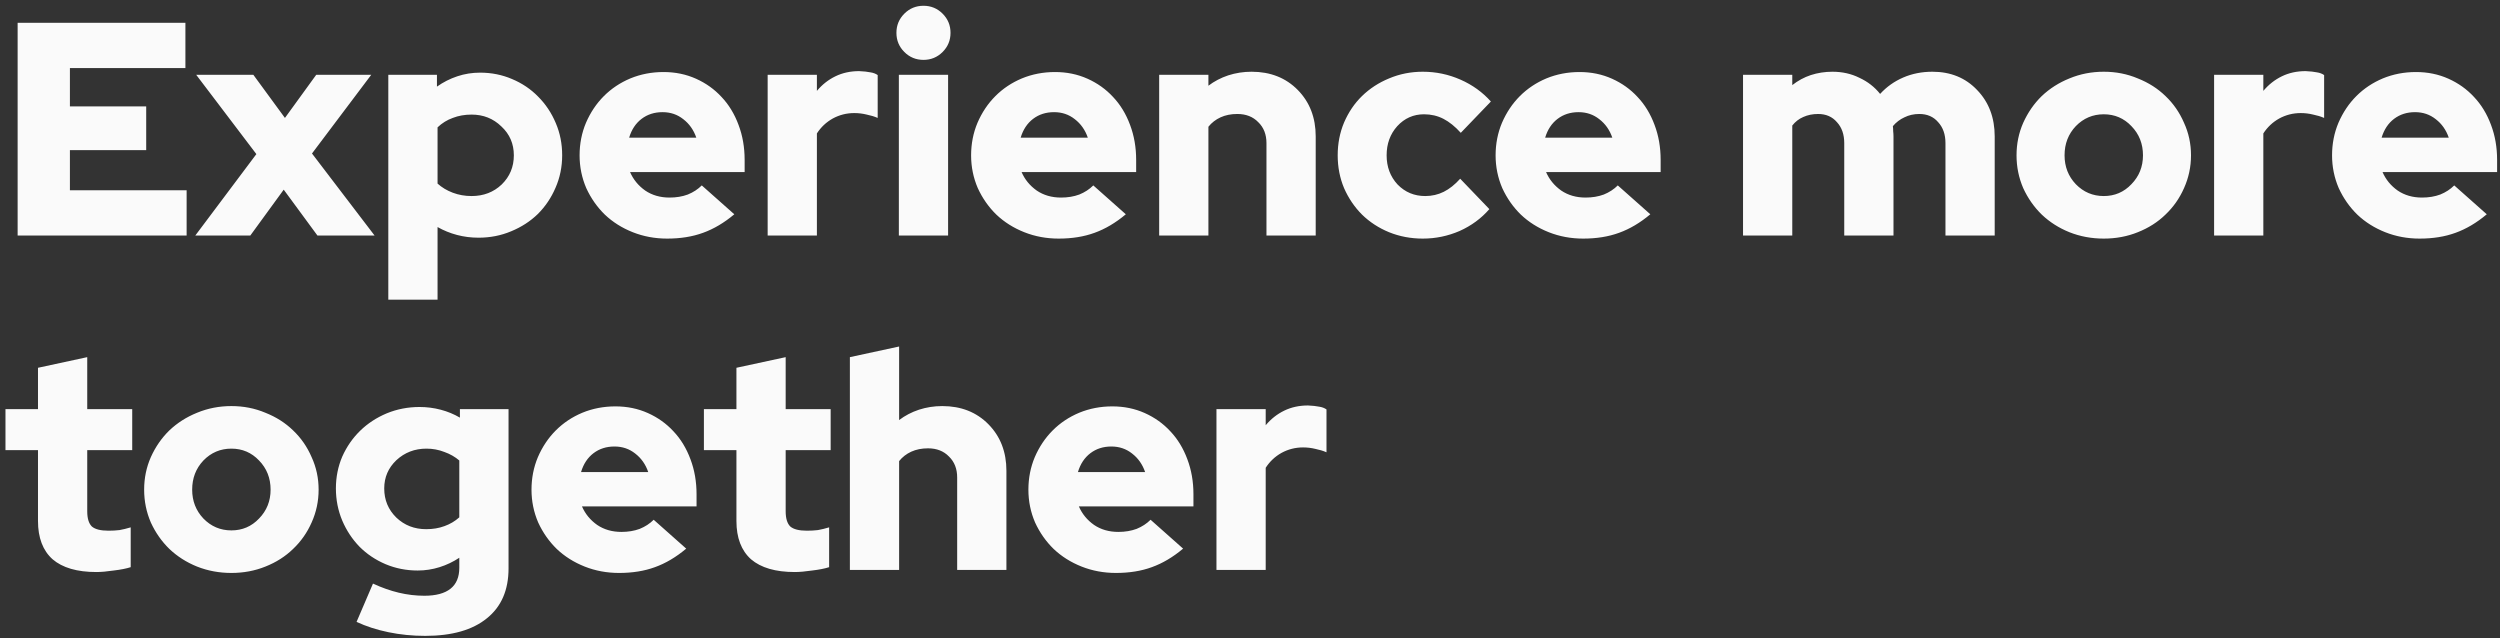 <svg width="329" height="84" viewBox="0 0 329 84" fill="none" xmlns="http://www.w3.org/2000/svg">
<rect x="0" y="0" width="329" height="84" fill="#333333" stroke="none"/>
<path d="M2.32 31V3H24.4V8.96H9.2V14H19.24V19.76H9.2V25.04H24.56V31H2.32ZM25.698 31L33.738 20.28L25.818 9.84H33.338L37.498 15.52L41.618 9.84H48.858L41.058 20.2L49.298 31H41.778L37.338 24.96L32.938 31H25.698ZM51.102 39.44V9.84H57.502V11.4C58.328 10.813 59.222 10.36 60.182 10.04C61.142 9.72 62.142 9.56 63.182 9.56C64.675 9.56 66.075 9.84 67.382 10.4C68.715 10.96 69.862 11.733 70.822 12.72C71.808 13.707 72.582 14.867 73.142 16.2C73.702 17.507 73.982 18.92 73.982 20.44C73.982 21.96 73.688 23.387 73.102 24.72C72.542 26.027 71.768 27.173 70.782 28.16C69.795 29.12 68.622 29.88 67.262 30.44C65.928 31 64.502 31.28 62.982 31.28C61.995 31.28 61.048 31.16 60.142 30.92C59.235 30.68 58.382 30.333 57.582 29.88V39.44H51.102ZM62.062 15.08C61.155 15.08 60.328 15.227 59.582 15.52C58.835 15.787 58.168 16.2 57.582 16.76V24.16C58.142 24.667 58.808 25.067 59.582 25.36C60.355 25.653 61.182 25.8 62.062 25.8C63.635 25.8 64.955 25.293 66.022 24.28C67.088 23.24 67.622 21.96 67.622 20.44C67.622 18.92 67.075 17.653 65.982 16.64C64.915 15.6 63.608 15.08 62.062 15.08ZM96.634 28.2C95.301 29.32 93.928 30.133 92.514 30.64C91.128 31.147 89.554 31.4 87.794 31.4C86.194 31.4 84.688 31.12 83.274 30.56C81.861 30 80.634 29.227 79.594 28.24C78.581 27.253 77.768 26.093 77.154 24.76C76.568 23.4 76.274 21.96 76.274 20.44C76.274 18.92 76.554 17.493 77.114 16.16C77.701 14.8 78.488 13.627 79.474 12.64C80.461 11.653 81.621 10.88 82.954 10.32C84.314 9.76 85.768 9.48 87.314 9.48C88.861 9.48 90.288 9.773 91.594 10.36C92.901 10.947 94.021 11.747 94.954 12.76C95.914 13.773 96.661 15 97.194 16.44C97.728 17.853 97.994 19.387 97.994 21.04V22.64H82.914C83.341 23.627 84.008 24.44 84.914 25.08C85.821 25.693 86.888 26 88.114 26C88.994 26 89.794 25.867 90.514 25.6C91.234 25.307 91.848 24.907 92.354 24.4L96.634 28.2ZM87.194 14.76C86.128 14.76 85.208 15.053 84.434 15.64C83.661 16.227 83.114 17.053 82.794 18.12H91.634C91.288 17.107 90.714 16.293 89.914 15.68C89.141 15.067 88.234 14.76 87.194 14.76ZM101.023 31V9.84H107.503V11.96C108.197 11.133 109.01 10.493 109.943 10.04C110.877 9.587 111.917 9.36 113.063 9.36C113.677 9.387 114.17 9.44 114.543 9.52C114.917 9.573 115.237 9.693 115.503 9.88V15.52C115.077 15.333 114.597 15.187 114.063 15.08C113.53 14.947 112.983 14.88 112.423 14.88C111.41 14.88 110.463 15.12 109.583 15.6C108.73 16.08 108.037 16.733 107.503 17.56V31H101.023ZM121.529 7.88C120.542 7.88 119.702 7.533 119.009 6.84C118.316 6.147 117.969 5.307 117.969 4.32C117.969 3.333 118.316 2.493 119.009 1.8C119.702 1.107 120.542 0.76 121.529 0.76C122.516 0.76 123.356 1.107 124.049 1.8C124.742 2.493 125.089 3.333 125.089 4.32C125.089 5.307 124.742 6.147 124.049 6.84C123.356 7.533 122.516 7.88 121.529 7.88ZM124.769 9.84V31H118.289V9.84H124.769ZM148.158 28.2C146.824 29.32 145.451 30.133 144.038 30.64C142.651 31.147 141.078 31.4 139.318 31.4C137.718 31.4 136.211 31.12 134.798 30.56C133.384 30 132.158 29.227 131.118 28.24C130.104 27.253 129.291 26.093 128.678 24.76C128.091 23.4 127.798 21.96 127.798 20.44C127.798 18.92 128.078 17.493 128.638 16.16C129.224 14.8 130.011 13.627 130.998 12.64C131.984 11.653 133.144 10.88 134.478 10.32C135.838 9.76 137.291 9.48 138.838 9.48C140.384 9.48 141.811 9.773 143.118 10.36C144.424 10.947 145.544 11.747 146.478 12.76C147.438 13.773 148.184 15 148.718 16.44C149.251 17.853 149.518 19.387 149.518 21.04V22.64H134.438C134.864 23.627 135.531 24.44 136.438 25.08C137.344 25.693 138.411 26 139.638 26C140.518 26 141.318 25.867 142.038 25.6C142.758 25.307 143.371 24.907 143.878 24.4L148.158 28.2ZM138.718 14.76C137.651 14.76 136.731 15.053 135.958 15.64C135.184 16.227 134.638 17.053 134.318 18.12H143.158C142.811 17.107 142.238 16.293 141.438 15.68C140.664 15.067 139.758 14.76 138.718 14.76ZM152.547 31V9.84H159.027V11.28C159.8 10.693 160.667 10.24 161.627 9.92C162.614 9.6 163.64 9.44 164.707 9.44C167.187 9.44 169.214 10.24 170.787 11.84C172.36 13.44 173.147 15.48 173.147 17.96V31H166.667V18.84C166.667 17.693 166.307 16.773 165.587 16.08C164.894 15.36 163.974 15 162.827 15C162 15 161.267 15.147 160.627 15.44C159.987 15.733 159.454 16.147 159.027 16.68V31H152.547ZM187.56 25.8C188.44 25.8 189.253 25.613 190 25.24C190.747 24.867 191.467 24.293 192.16 23.52L196 27.52C194.933 28.747 193.627 29.707 192.08 30.4C190.533 31.067 188.92 31.4 187.24 31.4C185.667 31.4 184.187 31.12 182.8 30.56C181.44 30 180.253 29.227 179.24 28.24C178.253 27.253 177.467 26.093 176.88 24.76C176.32 23.427 176.04 21.987 176.04 20.44C176.04 18.893 176.32 17.453 176.88 16.12C177.467 14.76 178.253 13.6 179.24 12.64C180.253 11.653 181.44 10.88 182.8 10.32C184.187 9.733 185.667 9.44 187.24 9.44C188.973 9.44 190.627 9.787 192.2 10.48C193.773 11.173 195.107 12.133 196.2 13.36L192.24 17.48C191.493 16.653 190.733 16.04 189.96 15.64C189.187 15.24 188.333 15.04 187.4 15.04C186.013 15.04 184.84 15.56 183.88 16.6C182.947 17.64 182.48 18.92 182.48 20.44C182.48 21.96 182.96 23.24 183.92 24.28C184.907 25.293 186.12 25.8 187.56 25.8ZM217.181 28.2C215.848 29.32 214.475 30.133 213.061 30.64C211.675 31.147 210.101 31.4 208.341 31.4C206.741 31.4 205.235 31.12 203.821 30.56C202.408 30 201.181 29.227 200.141 28.24C199.128 27.253 198.315 26.093 197.701 24.76C197.115 23.4 196.821 21.96 196.821 20.44C196.821 18.92 197.101 17.493 197.661 16.16C198.248 14.8 199.035 13.627 200.021 12.64C201.008 11.653 202.168 10.88 203.501 10.32C204.861 9.76 206.315 9.48 207.861 9.48C209.408 9.48 210.835 9.773 212.141 10.36C213.448 10.947 214.568 11.747 215.501 12.76C216.461 13.773 217.208 15 217.741 16.44C218.275 17.853 218.541 19.387 218.541 21.04V22.64H203.461C203.888 23.627 204.555 24.44 205.461 25.08C206.368 25.693 207.435 26 208.661 26C209.541 26 210.341 25.867 211.061 25.6C211.781 25.307 212.395 24.907 212.901 24.4L217.181 28.2ZM207.741 14.76C206.675 14.76 205.755 15.053 204.981 15.64C204.208 16.227 203.661 17.053 203.341 18.12H212.181C211.835 17.107 211.261 16.293 210.461 15.68C209.688 15.067 208.781 14.76 207.741 14.76ZM229.383 31V9.84H235.863V11.2C236.609 10.613 237.423 10.173 238.303 9.88C239.209 9.587 240.156 9.44 241.143 9.44C242.449 9.44 243.636 9.707 244.703 10.24C245.796 10.747 246.703 11.453 247.423 12.36C248.276 11.427 249.289 10.707 250.463 10.2C251.636 9.693 252.916 9.44 254.303 9.44C256.703 9.44 258.663 10.24 260.183 11.84C261.729 13.44 262.503 15.48 262.503 17.96V31H256.023V18.84C256.023 17.693 255.703 16.773 255.063 16.08C254.449 15.36 253.623 15 252.583 15C251.863 15 251.209 15.147 250.623 15.44C250.036 15.707 249.529 16.093 249.103 16.6C249.129 16.813 249.143 17.04 249.143 17.28C249.169 17.493 249.183 17.72 249.183 17.96V31H242.703V18.84C242.703 17.693 242.383 16.773 241.743 16.08C241.129 15.36 240.303 15 239.263 15C238.543 15 237.889 15.133 237.303 15.4C236.743 15.64 236.263 16.013 235.863 16.52V31H229.383ZM265.376 20.44C265.376 18.92 265.669 17.493 266.256 16.16C266.869 14.8 267.683 13.627 268.696 12.64C269.736 11.653 270.949 10.88 272.336 10.32C273.749 9.733 275.256 9.44 276.856 9.44C278.456 9.44 279.949 9.733 281.336 10.32C282.749 10.88 283.963 11.653 284.976 12.64C286.016 13.627 286.829 14.8 287.416 16.16C288.029 17.493 288.336 18.92 288.336 20.44C288.336 21.96 288.029 23.4 287.416 24.76C286.829 26.093 286.016 27.253 284.976 28.24C283.963 29.227 282.749 30 281.336 30.56C279.949 31.12 278.456 31.4 276.856 31.4C275.256 31.4 273.749 31.12 272.336 30.56C270.949 30 269.736 29.227 268.696 28.24C267.683 27.253 266.869 26.093 266.256 24.76C265.669 23.4 265.376 21.96 265.376 20.44ZM276.856 25.8C278.296 25.8 279.509 25.28 280.496 24.24C281.509 23.2 282.016 21.933 282.016 20.44C282.016 18.92 281.509 17.64 280.496 16.6C279.509 15.56 278.296 15.04 276.856 15.04C275.416 15.04 274.189 15.56 273.176 16.6C272.189 17.64 271.696 18.92 271.696 20.44C271.696 21.933 272.189 23.2 273.176 24.24C274.189 25.28 275.416 25.8 276.856 25.8ZM291.375 31V9.84H297.855V11.96C298.548 11.133 299.362 10.493 300.295 10.04C301.228 9.587 302.268 9.36 303.415 9.36C304.028 9.387 304.522 9.44 304.895 9.52C305.268 9.573 305.588 9.693 305.855 9.88V15.52C305.428 15.333 304.948 15.187 304.415 15.08C303.882 14.947 303.335 14.88 302.775 14.88C301.762 14.88 300.815 15.12 299.935 15.6C299.082 16.08 298.388 16.733 297.855 17.56V31H291.375ZM327.259 28.2C325.926 29.32 324.553 30.133 323.139 30.64C321.753 31.147 320.179 31.4 318.419 31.4C316.819 31.4 315.313 31.12 313.899 30.56C312.486 30 311.259 29.227 310.219 28.24C309.206 27.253 308.393 26.093 307.779 24.76C307.193 23.4 306.899 21.96 306.899 20.44C306.899 18.92 307.179 17.493 307.739 16.16C308.326 14.8 309.113 13.627 310.099 12.64C311.086 11.653 312.246 10.88 313.579 10.32C314.939 9.76 316.393 9.48 317.939 9.48C319.486 9.48 320.913 9.773 322.219 10.36C323.526 10.947 324.646 11.747 325.579 12.76C326.539 13.773 327.286 15 327.819 16.44C328.353 17.853 328.619 19.387 328.619 21.04V22.64H313.539C313.966 23.627 314.633 24.44 315.539 25.08C316.446 25.693 317.513 26 318.739 26C319.619 26 320.419 25.867 321.139 25.6C321.859 25.307 322.473 24.907 322.979 24.4L327.259 28.2ZM317.819 14.76C316.753 14.76 315.833 15.053 315.059 15.64C314.286 16.227 313.739 17.053 313.419 18.12H322.259C321.913 17.107 321.339 16.293 320.539 15.68C319.766 15.067 318.859 14.76 317.819 14.76ZM5 68.56V59.24H0.72V53.84H5V48.4L11.48 47V53.84H17.4V59.24H11.48V67.28C11.48 68.213 11.68 68.88 12.08 69.28C12.507 69.653 13.24 69.84 14.28 69.84C14.787 69.84 15.267 69.813 15.72 69.76C16.173 69.68 16.667 69.56 17.2 69.4V74.64C16.613 74.827 15.867 74.973 14.96 75.08C14.053 75.213 13.293 75.28 12.68 75.28C10.147 75.28 8.227 74.72 6.92 73.6C5.64 72.453 5 70.773 5 68.56ZM18.97 64.44C18.97 62.92 19.263 61.493 19.85 60.16C20.463 58.8 21.276 57.627 22.29 56.64C23.33 55.653 24.543 54.88 25.93 54.32C27.343 53.733 28.85 53.44 30.45 53.44C32.05 53.44 33.543 53.733 34.93 54.32C36.343 54.88 37.556 55.653 38.57 56.64C39.61 57.627 40.423 58.8 41.01 60.16C41.623 61.493 41.93 62.92 41.93 64.44C41.93 65.96 41.623 67.4 41.01 68.76C40.423 70.093 39.61 71.253 38.57 72.24C37.556 73.227 36.343 74 34.93 74.56C33.543 75.12 32.05 75.4 30.45 75.4C28.85 75.4 27.343 75.12 25.93 74.56C24.543 74 23.33 73.227 22.29 72.24C21.276 71.253 20.463 70.093 19.85 68.76C19.263 67.4 18.97 65.96 18.97 64.44ZM30.45 69.8C31.89 69.8 33.103 69.28 34.09 68.24C35.103 67.2 35.61 65.933 35.61 64.44C35.61 62.92 35.103 61.64 34.09 60.6C33.103 59.56 31.89 59.04 30.45 59.04C29.01 59.04 27.783 59.56 26.77 60.6C25.783 61.64 25.29 62.92 25.29 64.44C25.29 65.933 25.783 67.2 26.77 68.24C27.783 69.28 29.01 69.8 30.45 69.8ZM54.964 75.08C53.471 75.08 52.057 74.8 50.724 74.24C49.417 73.68 48.284 72.92 47.324 71.96C46.364 70.973 45.604 69.827 45.044 68.52C44.484 67.187 44.204 65.773 44.204 64.28C44.204 62.787 44.484 61.387 45.044 60.08C45.631 58.773 46.417 57.64 47.404 56.68C48.391 55.72 49.551 54.96 50.884 54.4C52.244 53.84 53.684 53.56 55.204 53.56C56.164 53.56 57.097 53.68 58.004 53.92C58.911 54.16 59.751 54.507 60.524 54.96V53.84H66.924V74.8C66.924 77.653 65.977 79.84 64.084 81.36C62.191 82.907 59.484 83.68 55.964 83.68C54.284 83.68 52.671 83.52 51.124 83.2C49.577 82.88 48.177 82.427 46.924 81.84L49.084 76.8C50.231 77.333 51.364 77.733 52.484 78C53.604 78.267 54.724 78.4 55.844 78.4C57.364 78.4 58.511 78.093 59.284 77.48C60.057 76.867 60.444 75.947 60.444 74.72V73.4C59.644 73.933 58.777 74.347 57.844 74.64C56.911 74.933 55.951 75.08 54.964 75.08ZM50.564 64.28C50.564 65.8 51.097 67.08 52.164 68.12C53.231 69.133 54.537 69.64 56.084 69.64C56.964 69.64 57.764 69.507 58.484 69.24C59.231 68.973 59.884 68.587 60.444 68.08V60.6C59.884 60.12 59.231 59.747 58.484 59.48C57.737 59.187 56.951 59.04 56.124 59.04C54.577 59.04 53.257 59.547 52.164 60.56C51.097 61.573 50.564 62.813 50.564 64.28ZM90.306 72.2C88.973 73.32 87.6 74.133 86.186 74.64C84.8 75.147 83.226 75.4 81.466 75.4C79.866 75.4 78.36 75.12 76.946 74.56C75.533 74 74.306 73.227 73.266 72.24C72.253 71.253 71.44 70.093 70.826 68.76C70.24 67.4 69.946 65.96 69.946 64.44C69.946 62.92 70.226 61.493 70.786 60.16C71.373 58.8 72.16 57.627 73.146 56.64C74.133 55.653 75.293 54.88 76.626 54.32C77.986 53.76 79.44 53.48 80.986 53.48C82.533 53.48 83.96 53.773 85.266 54.36C86.573 54.947 87.693 55.747 88.626 56.76C89.586 57.773 90.333 59 90.866 60.44C91.4 61.853 91.666 63.387 91.666 65.04V66.64H76.586C77.013 67.627 77.68 68.44 78.586 69.08C79.493 69.693 80.56 70 81.786 70C82.666 70 83.466 69.867 84.186 69.6C84.906 69.307 85.52 68.907 86.026 68.4L90.306 72.2ZM80.866 58.76C79.8 58.76 78.88 59.053 78.106 59.64C77.333 60.227 76.786 61.053 76.466 62.12H85.306C84.96 61.107 84.386 60.293 83.586 59.68C82.813 59.067 81.906 58.76 80.866 58.76ZM96.914 68.56V59.24H92.634V53.84H96.914V48.4L103.394 47V53.84H109.314V59.24H103.394V67.28C103.394 68.213 103.594 68.88 103.994 69.28C104.421 69.653 105.154 69.84 106.194 69.84C106.701 69.84 107.181 69.813 107.634 69.76C108.087 69.68 108.581 69.56 109.114 69.4V74.64C108.527 74.827 107.781 74.973 106.874 75.08C105.967 75.213 105.207 75.28 104.594 75.28C102.061 75.28 100.141 74.72 98.834 73.6C97.554 72.453 96.914 70.773 96.914 68.56ZM111.844 75V47L118.324 45.6V55.28C119.097 54.693 119.964 54.24 120.924 53.92C121.91 53.6 122.937 53.44 124.004 53.44C126.484 53.44 128.51 54.24 130.084 55.84C131.657 57.44 132.444 59.48 132.444 61.96V75H125.964V62.84C125.964 61.693 125.604 60.773 124.884 60.08C124.19 59.36 123.27 59 122.124 59C121.297 59 120.564 59.147 119.924 59.44C119.284 59.733 118.75 60.147 118.324 60.68V75H111.844ZM155.697 72.2C154.364 73.32 152.99 74.133 151.577 74.64C150.19 75.147 148.617 75.4 146.857 75.4C145.257 75.4 143.75 75.12 142.337 74.56C140.924 74 139.697 73.227 138.657 72.24C137.644 71.253 136.83 70.093 136.217 68.76C135.63 67.4 135.337 65.96 135.337 64.44C135.337 62.92 135.617 61.493 136.177 60.16C136.764 58.8 137.55 57.627 138.537 56.64C139.524 55.653 140.684 54.88 142.017 54.32C143.377 53.76 144.83 53.48 146.377 53.48C147.924 53.48 149.35 53.773 150.657 54.36C151.964 54.947 153.084 55.747 154.017 56.76C154.977 57.773 155.724 59 156.257 60.44C156.79 61.853 157.057 63.387 157.057 65.04V66.64H141.977C142.404 67.627 143.07 68.44 143.977 69.08C144.884 69.693 145.95 70 147.177 70C148.057 70 148.857 69.867 149.577 69.6C150.297 69.307 150.91 68.907 151.417 68.4L155.697 72.2ZM146.257 58.76C145.19 58.76 144.27 59.053 143.497 59.64C142.724 60.227 142.177 61.053 141.857 62.12H150.697C150.35 61.107 149.777 60.293 148.977 59.68C148.204 59.067 147.297 58.76 146.257 58.76ZM160.086 75V53.84H166.566V55.96C167.259 55.133 168.073 54.493 169.006 54.04C169.939 53.587 170.979 53.36 172.126 53.36C172.739 53.387 173.233 53.44 173.606 53.52C173.979 53.573 174.299 53.693 174.566 53.88V59.52C174.139 59.333 173.659 59.187 173.126 59.08C172.593 58.947 172.046 58.88 171.486 58.88C170.473 58.88 169.526 59.12 168.646 59.6C167.793 60.08 167.099 60.733 166.566 61.56V75H160.086Z" fill="#FAFAFA"/>
</svg>

